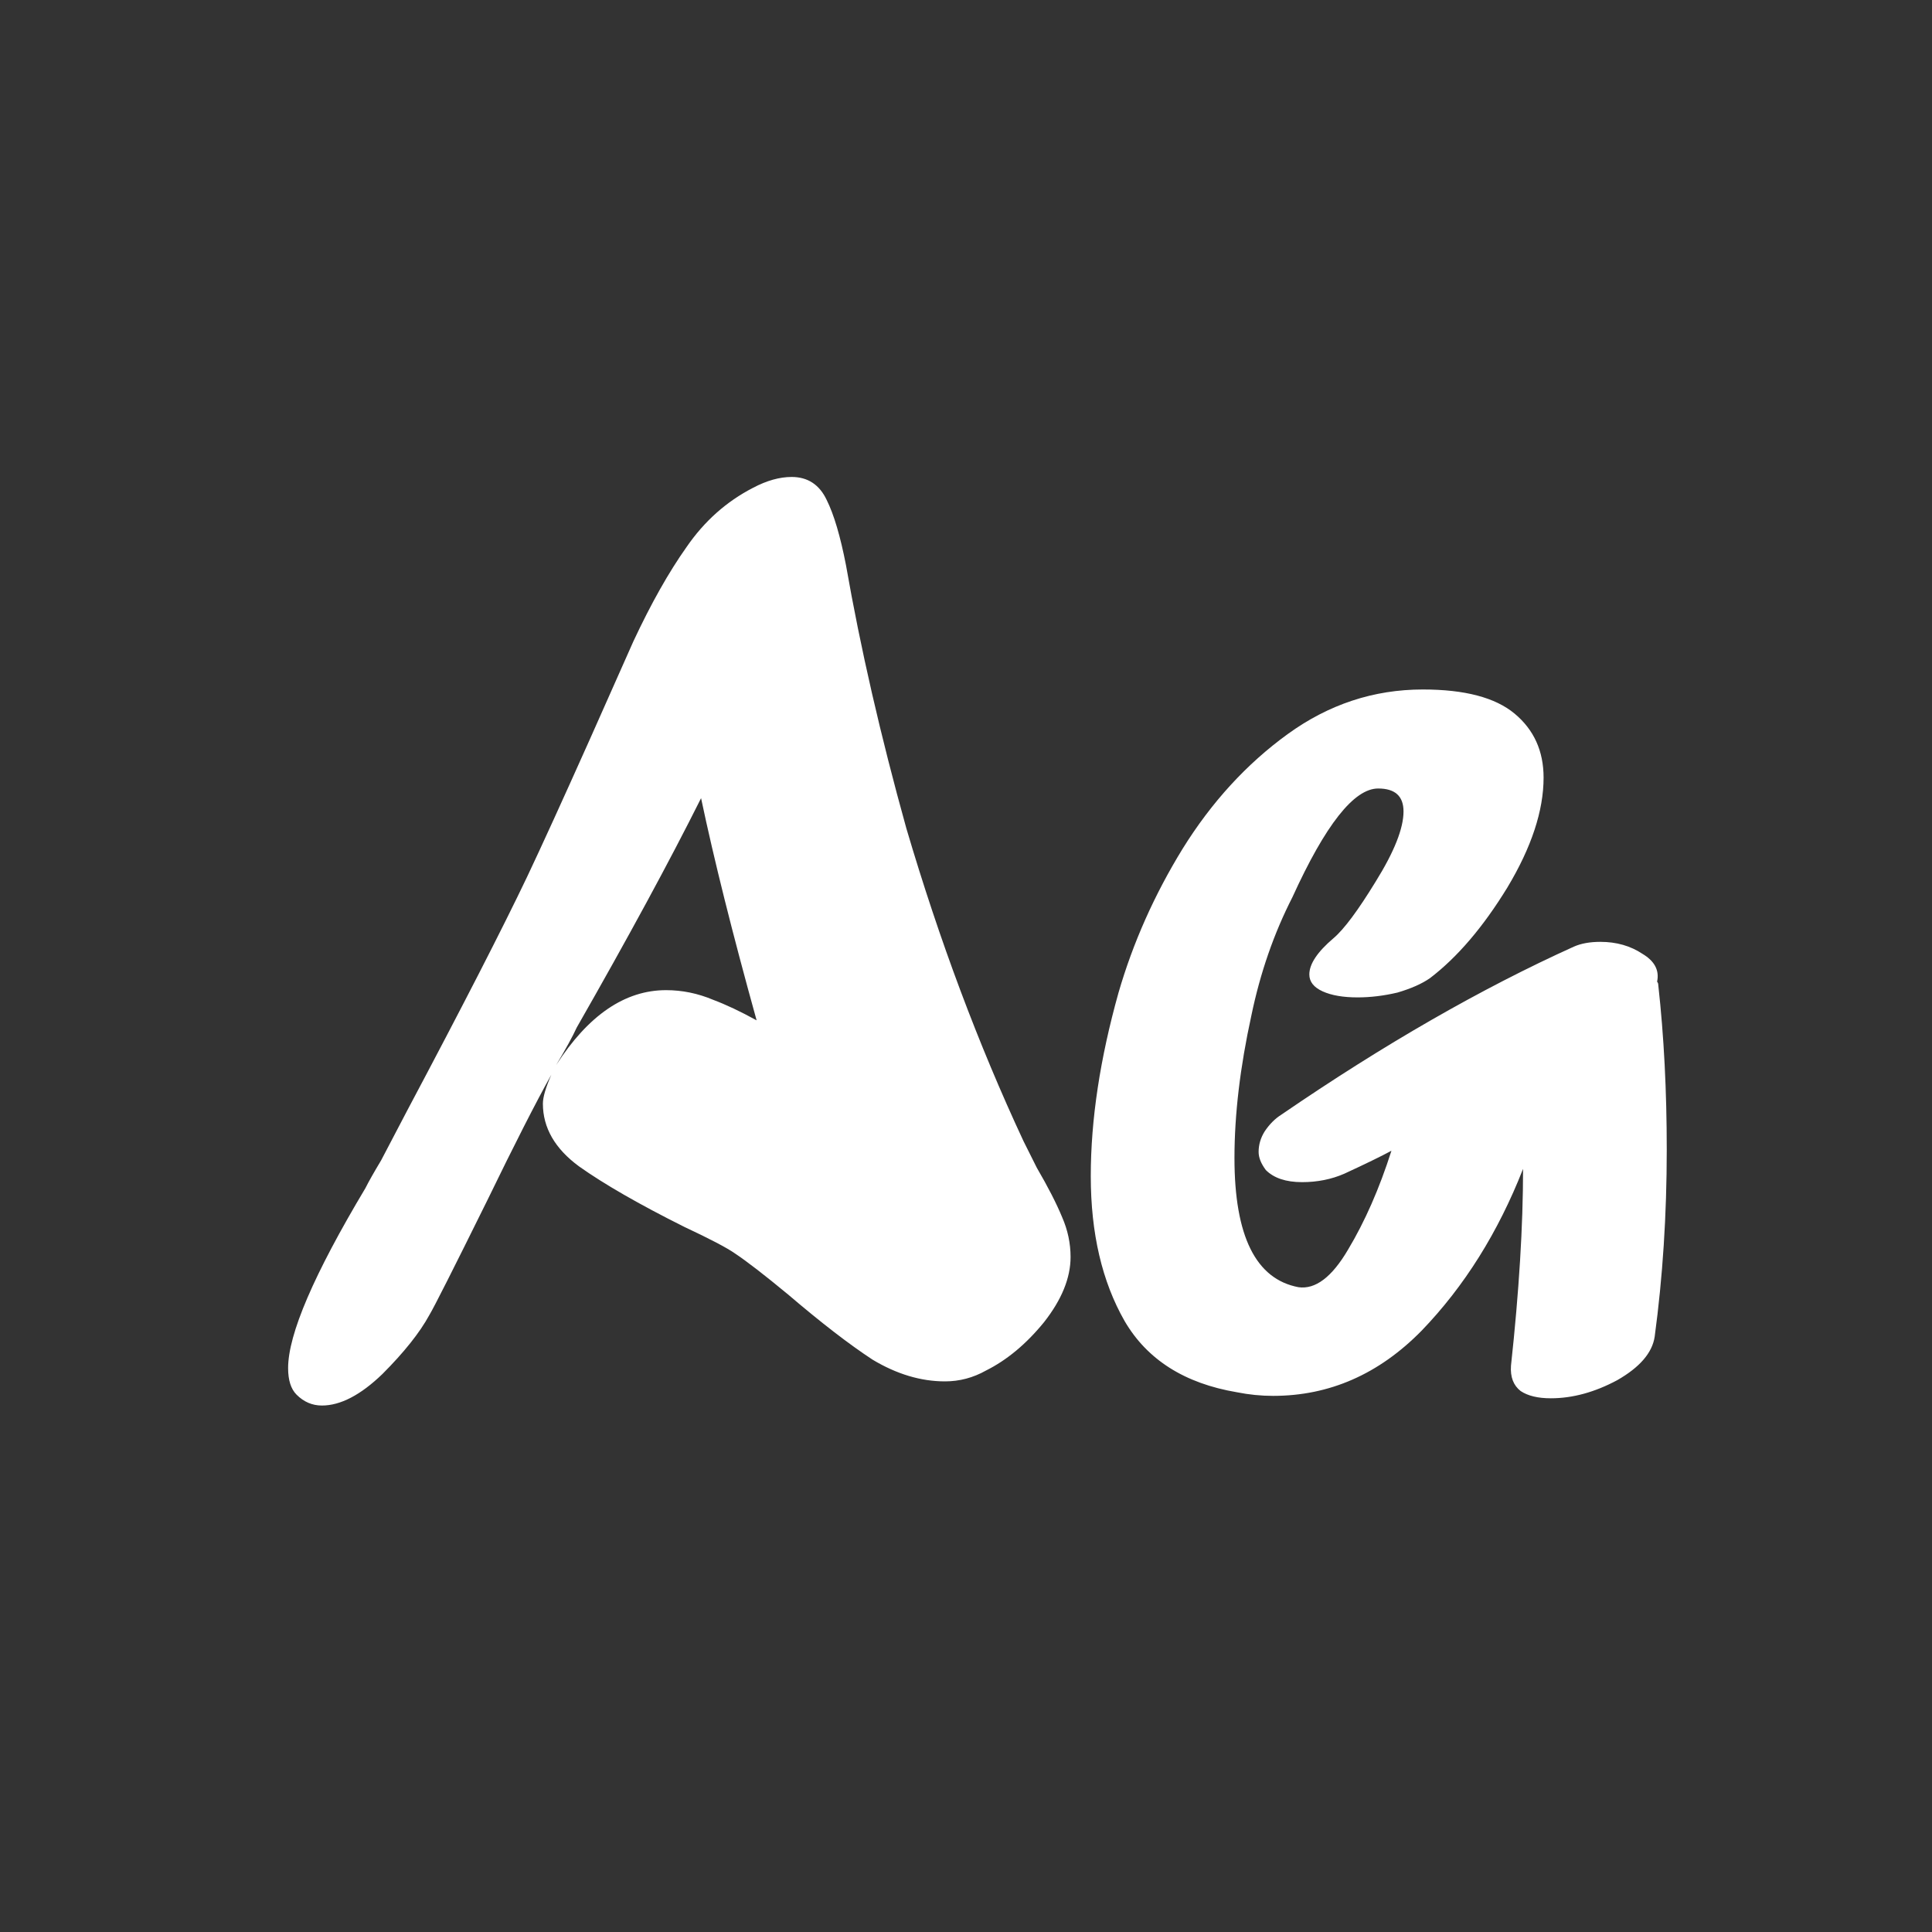 <svg width="24" height="24" viewBox="0 0 24 24" fill="none" xmlns="http://www.w3.org/2000/svg">
<rect x="0" y="0" width="24" height="24" fill="#333333" stroke="none"/>
<path d="M8.859 12.42C9.019 12.48 9.199 12.565 9.399 12.675C9.099 11.595 8.869 10.675 8.709 9.915C8.319 10.695 7.804 11.645 7.164 12.765C7.114 12.875 7.029 13.03 6.909 13.23C7.309 12.61 7.764 12.3 8.274 12.3C8.474 12.3 8.669 12.34 8.859 12.42ZM11.259 10.29C11.669 11.68 12.154 12.975 12.714 14.175L12.879 14.505C13.019 14.745 13.124 14.95 13.194 15.12C13.264 15.28 13.299 15.445 13.299 15.615C13.299 15.875 13.189 16.145 12.969 16.425C12.749 16.695 12.509 16.895 12.249 17.025C12.089 17.115 11.919 17.16 11.739 17.16C11.439 17.16 11.139 17.07 10.839 16.89C10.549 16.7 10.199 16.43 9.789 16.08C9.499 15.84 9.279 15.67 9.129 15.57C9.029 15.5 8.819 15.39 8.499 15.24C7.939 14.96 7.504 14.71 7.194 14.49C6.894 14.27 6.744 14.01 6.744 13.71C6.744 13.63 6.779 13.51 6.849 13.35C6.659 13.69 6.394 14.21 6.054 14.91C5.634 15.76 5.394 16.235 5.334 16.335C5.214 16.555 5.019 16.8 4.749 17.07C4.479 17.33 4.229 17.46 3.999 17.46C3.879 17.46 3.774 17.415 3.684 17.325C3.614 17.255 3.579 17.145 3.579 16.995C3.579 16.575 3.899 15.83 4.539 14.76C4.579 14.68 4.644 14.565 4.734 14.415L5.064 13.785C5.744 12.505 6.239 11.54 6.549 10.89C6.729 10.51 6.989 9.94 7.329 9.18L7.869 7.965C8.089 7.495 8.309 7.105 8.529 6.795C8.749 6.475 9.024 6.23 9.354 6.06C9.524 5.97 9.684 5.925 9.834 5.925C10.034 5.925 10.179 6.02 10.269 6.21C10.359 6.39 10.439 6.66 10.509 7.02C10.689 8.05 10.939 9.14 11.259 10.29ZM20.585 12.195C20.595 12.205 20.6 12.22 20.6 12.24C20.67 12.87 20.705 13.55 20.705 14.28C20.705 15.09 20.655 15.865 20.555 16.605C20.525 16.805 20.37 16.985 20.09 17.145C19.81 17.295 19.535 17.37 19.265 17.37C19.105 17.37 18.98 17.34 18.89 17.28C18.8 17.21 18.76 17.105 18.77 16.965C18.87 16.045 18.92 15.23 18.92 14.52C18.61 15.31 18.19 15.98 17.66 16.53C17.13 17.07 16.515 17.34 15.815 17.34C15.665 17.34 15.515 17.325 15.365 17.295C14.715 17.185 14.25 16.89 13.97 16.41C13.69 15.92 13.55 15.32 13.55 14.61C13.55 13.91 13.665 13.15 13.895 12.33C14.075 11.71 14.34 11.115 14.69 10.545C15.05 9.965 15.485 9.49 15.995 9.12C16.505 8.75 17.065 8.565 17.675 8.565C18.195 8.565 18.575 8.665 18.815 8.865C19.055 9.065 19.175 9.33 19.175 9.66C19.175 10.07 19.025 10.525 18.725 11.025C18.425 11.515 18.105 11.89 17.765 12.15C17.665 12.22 17.53 12.28 17.36 12.33C17.19 12.37 17.025 12.39 16.865 12.39C16.685 12.39 16.54 12.365 16.43 12.315C16.32 12.265 16.265 12.195 16.265 12.105C16.265 11.975 16.365 11.825 16.565 11.655C16.695 11.545 16.87 11.31 17.09 10.95C17.32 10.58 17.435 10.29 17.435 10.08C17.435 9.89 17.33 9.795 17.12 9.795C16.82 9.795 16.465 10.245 16.055 11.145C15.825 11.595 15.655 12.085 15.545 12.615C15.405 13.255 15.335 13.845 15.335 14.385C15.335 15.355 15.6 15.89 16.13 15.99C16.34 16.02 16.545 15.865 16.745 15.525C16.955 15.175 17.135 14.765 17.285 14.295C17.155 14.365 16.96 14.46 16.7 14.58C16.54 14.65 16.365 14.685 16.175 14.685C15.975 14.685 15.825 14.635 15.725 14.535C15.665 14.455 15.635 14.38 15.635 14.31C15.635 14.22 15.66 14.135 15.71 14.055C15.77 13.965 15.84 13.895 15.92 13.845C17.19 12.975 18.4 12.28 19.55 11.76C19.64 11.72 19.75 11.7 19.88 11.7C20.08 11.7 20.255 11.75 20.405 11.85C20.555 11.94 20.615 12.055 20.585 12.195Z" fill="white"/>
</svg>
